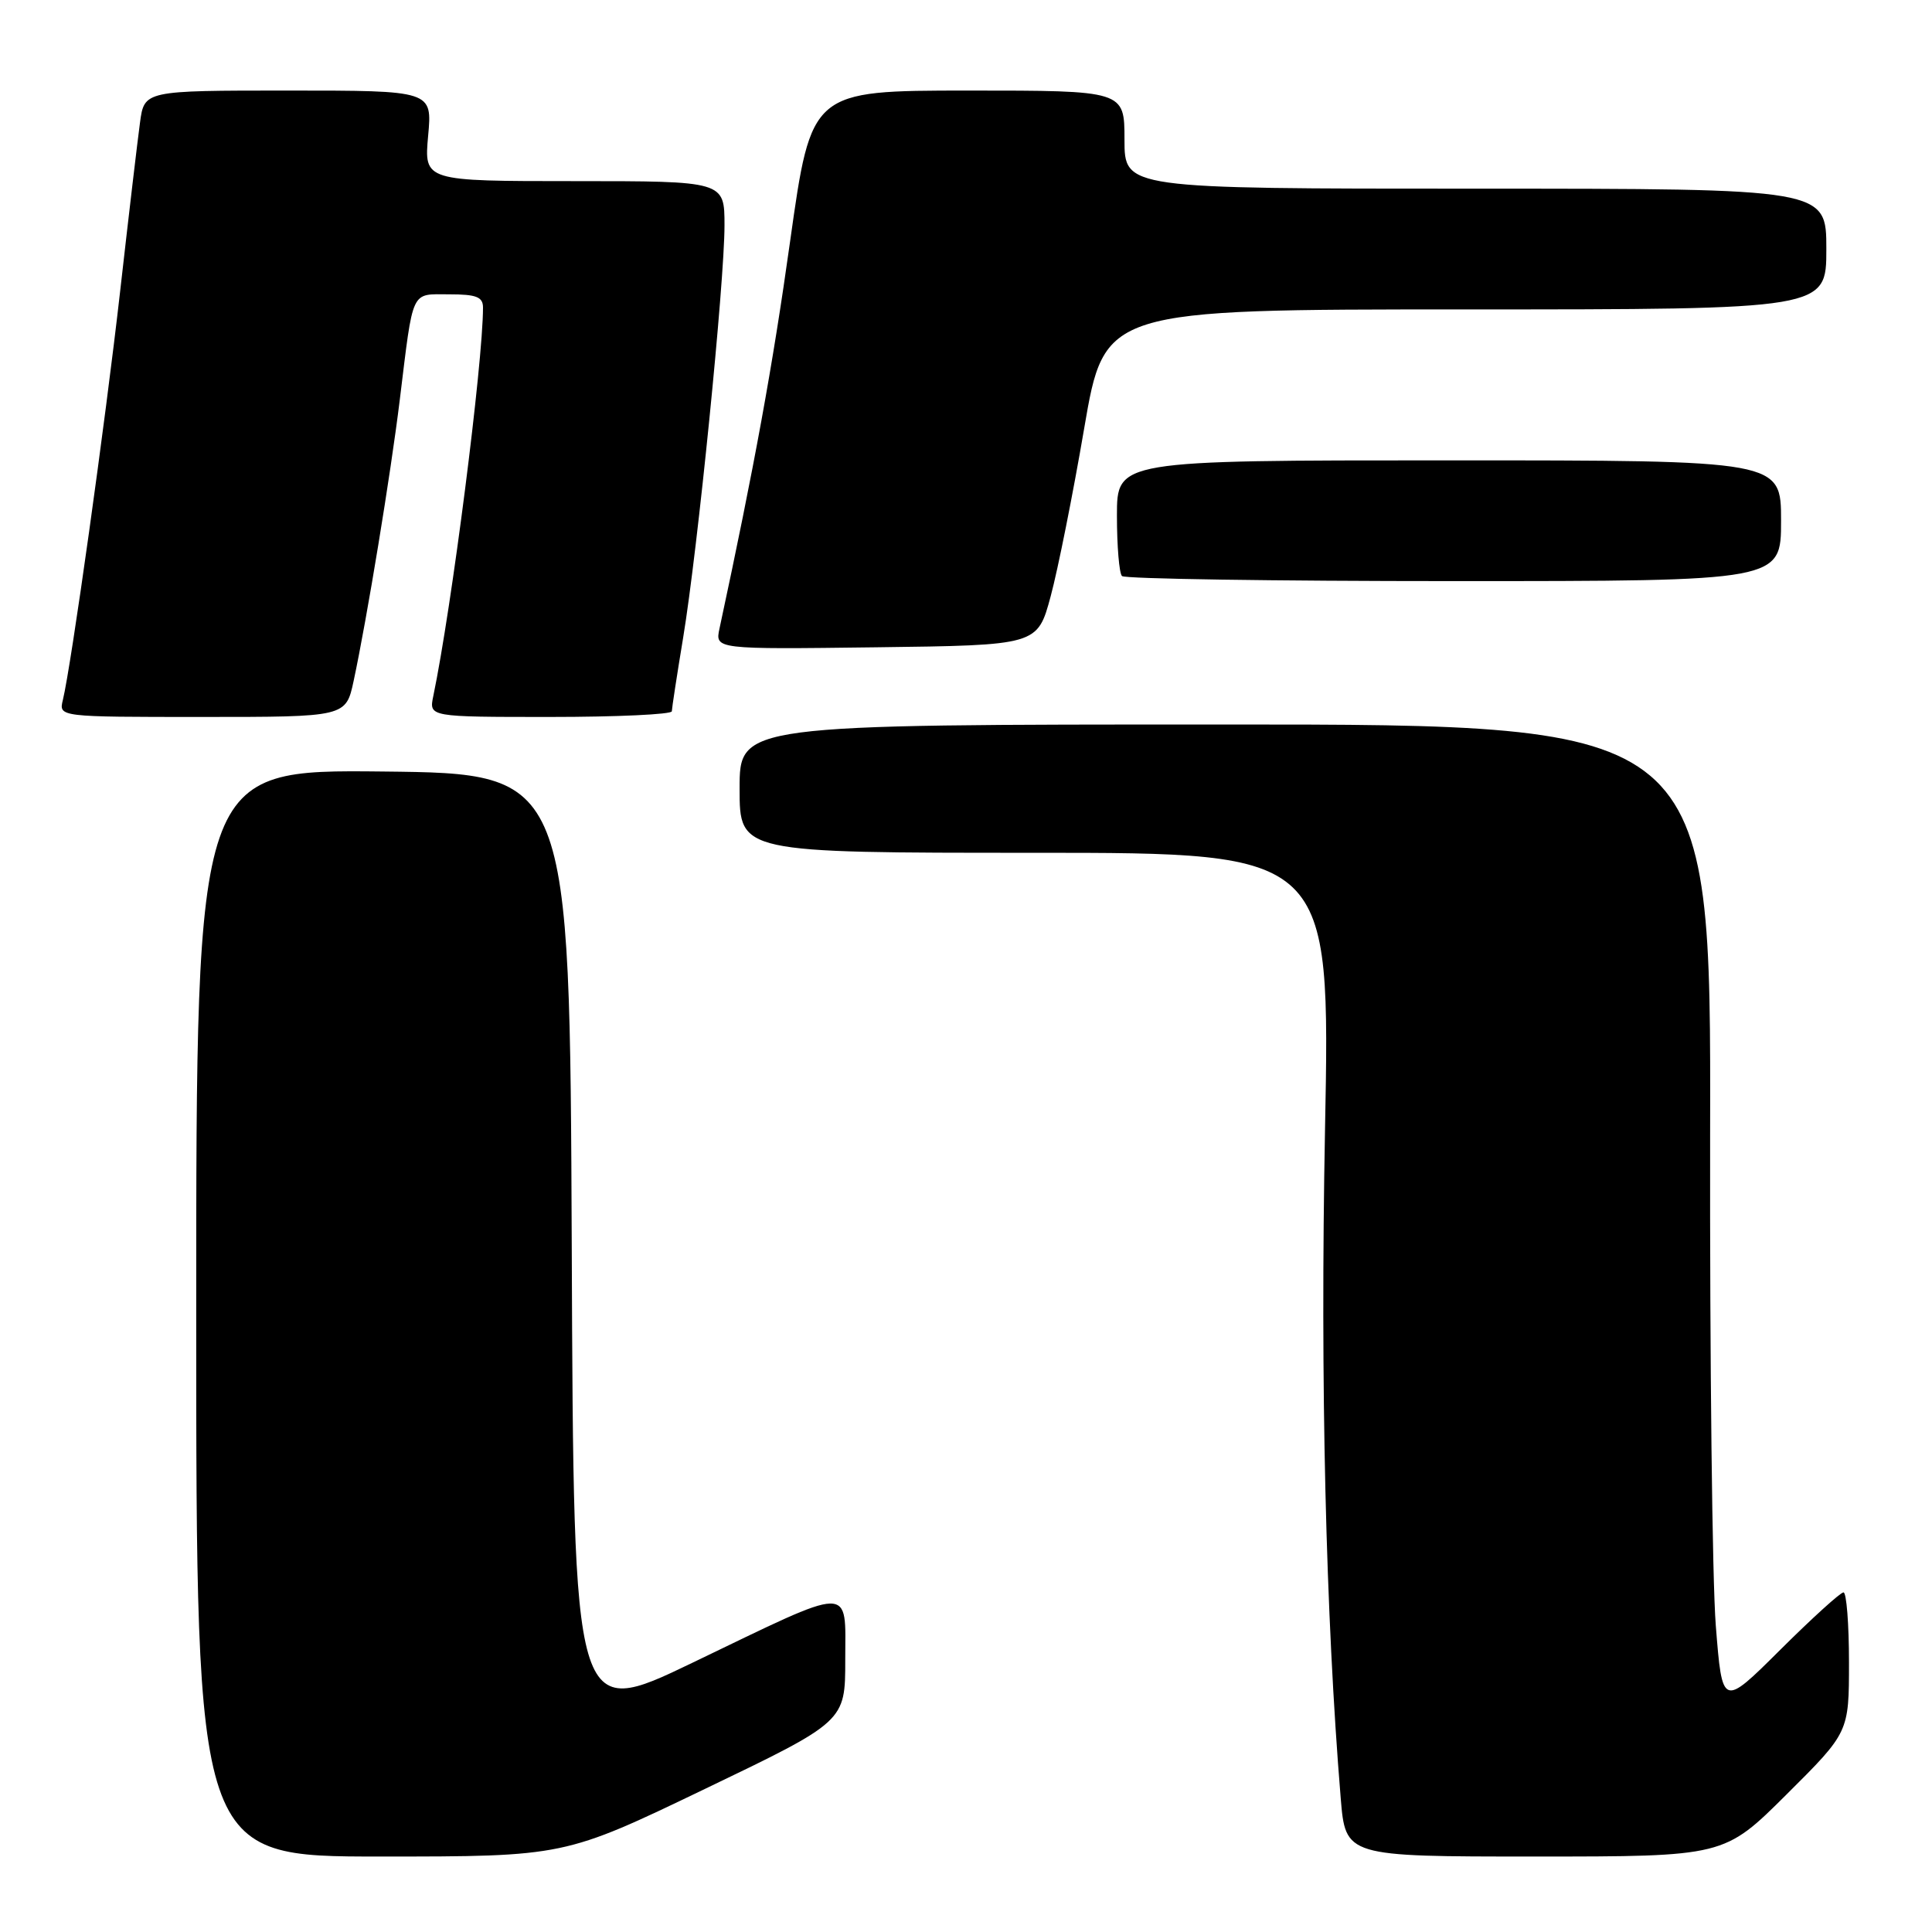 <?xml version="1.0" encoding="UTF-8" standalone="no"?>
<!DOCTYPE svg PUBLIC "-//W3C//DTD SVG 1.1//EN" "http://www.w3.org/Graphics/SVG/1.1/DTD/svg11.dtd" >
<svg xmlns="http://www.w3.org/2000/svg" xmlns:xlink="http://www.w3.org/1999/xlink" version="1.1" viewBox="0 0 256 256">
 <g >
 <path fill="currentColor"
d=" M 93.39 237.05 C 112.00 228.11 112.00 228.11 112.00 219.94 C 112.00 209.94 113.37 209.92 91.76 220.32 C 76.01 227.90 76.01 227.90 75.76 165.20 C 75.50 102.50 75.50 102.50 50.75 102.23 C 26.00 101.97 26.00 101.97 26.00 173.98 C 26.00 246.00 26.00 246.00 50.39 246.00 C 74.78 246.00 74.78 246.00 93.39 237.05 Z  M 236.73 237.77 C 245.00 229.54 245.00 229.54 245.00 220.27 C 245.00 215.17 244.67 211.00 244.27 211.00 C 243.87 211.00 240.09 214.43 235.88 218.62 C 228.21 226.25 228.21 226.25 227.35 215.37 C 226.88 209.39 226.55 180.09 226.60 150.25 C 226.71 96.00 226.71 96.00 162.35 96.00 C 98.00 96.00 98.00 96.00 98.00 104.50 C 98.00 113.00 98.00 113.00 137.14 113.00 C 176.28 113.00 176.28 113.00 175.57 149.75 C 174.93 183.28 175.66 214.06 177.65 238.25 C 178.29 246.00 178.29 246.00 203.37 246.00 C 228.46 246.00 228.46 246.00 236.73 237.77 Z  M 46.86 90.22 C 48.63 81.95 51.76 62.88 52.97 53.00 C 54.80 38.10 54.37 39.00 59.52 39.00 C 63.12 39.00 64.00 39.34 64.00 40.75 C 64.00 48.09 59.84 80.62 57.41 92.25 C 56.84 95.00 56.84 95.00 72.92 95.00 C 81.76 95.00 89.01 94.66 89.02 94.25 C 89.03 93.84 89.70 89.45 90.52 84.50 C 92.45 72.82 96.00 37.41 96.00 29.87 C 96.00 24.00 96.00 24.00 76.09 24.00 C 56.19 24.00 56.19 24.00 56.73 18.00 C 57.28 12.00 57.28 12.00 38.20 12.00 C 19.12 12.00 19.12 12.00 18.55 16.25 C 18.23 18.59 17.05 28.60 15.93 38.50 C 13.94 56.07 9.43 88.25 8.33 92.75 C 7.78 95.00 7.78 95.00 26.81 95.00 C 45.83 95.00 45.83 95.00 46.86 90.22 Z  M 139.22 79.01 C 140.18 75.45 142.18 65.43 143.66 56.76 C 146.36 41.00 146.36 41.00 194.18 41.00 C 242.00 41.00 242.00 41.00 242.00 33.00 C 242.00 25.00 242.00 25.00 195.50 25.00 C 149.00 25.00 149.00 25.00 149.00 18.50 C 149.00 12.00 149.00 12.00 128.25 12.00 C 107.50 12.01 107.50 12.01 104.70 31.93 C 102.38 48.54 99.96 61.77 95.34 83.27 C 94.74 86.04 94.74 86.04 116.11 85.77 C 137.47 85.50 137.47 85.50 139.22 79.01 Z  M 236.00 69.00 C 236.00 61.00 236.00 61.00 192.00 61.00 C 148.00 61.00 148.00 61.00 148.00 68.33 C 148.00 72.37 148.30 75.97 148.67 76.33 C 149.03 76.70 168.83 77.00 192.67 77.00 C 236.00 77.00 236.00 77.00 236.00 69.00 Z "/>
</g>
</svg>